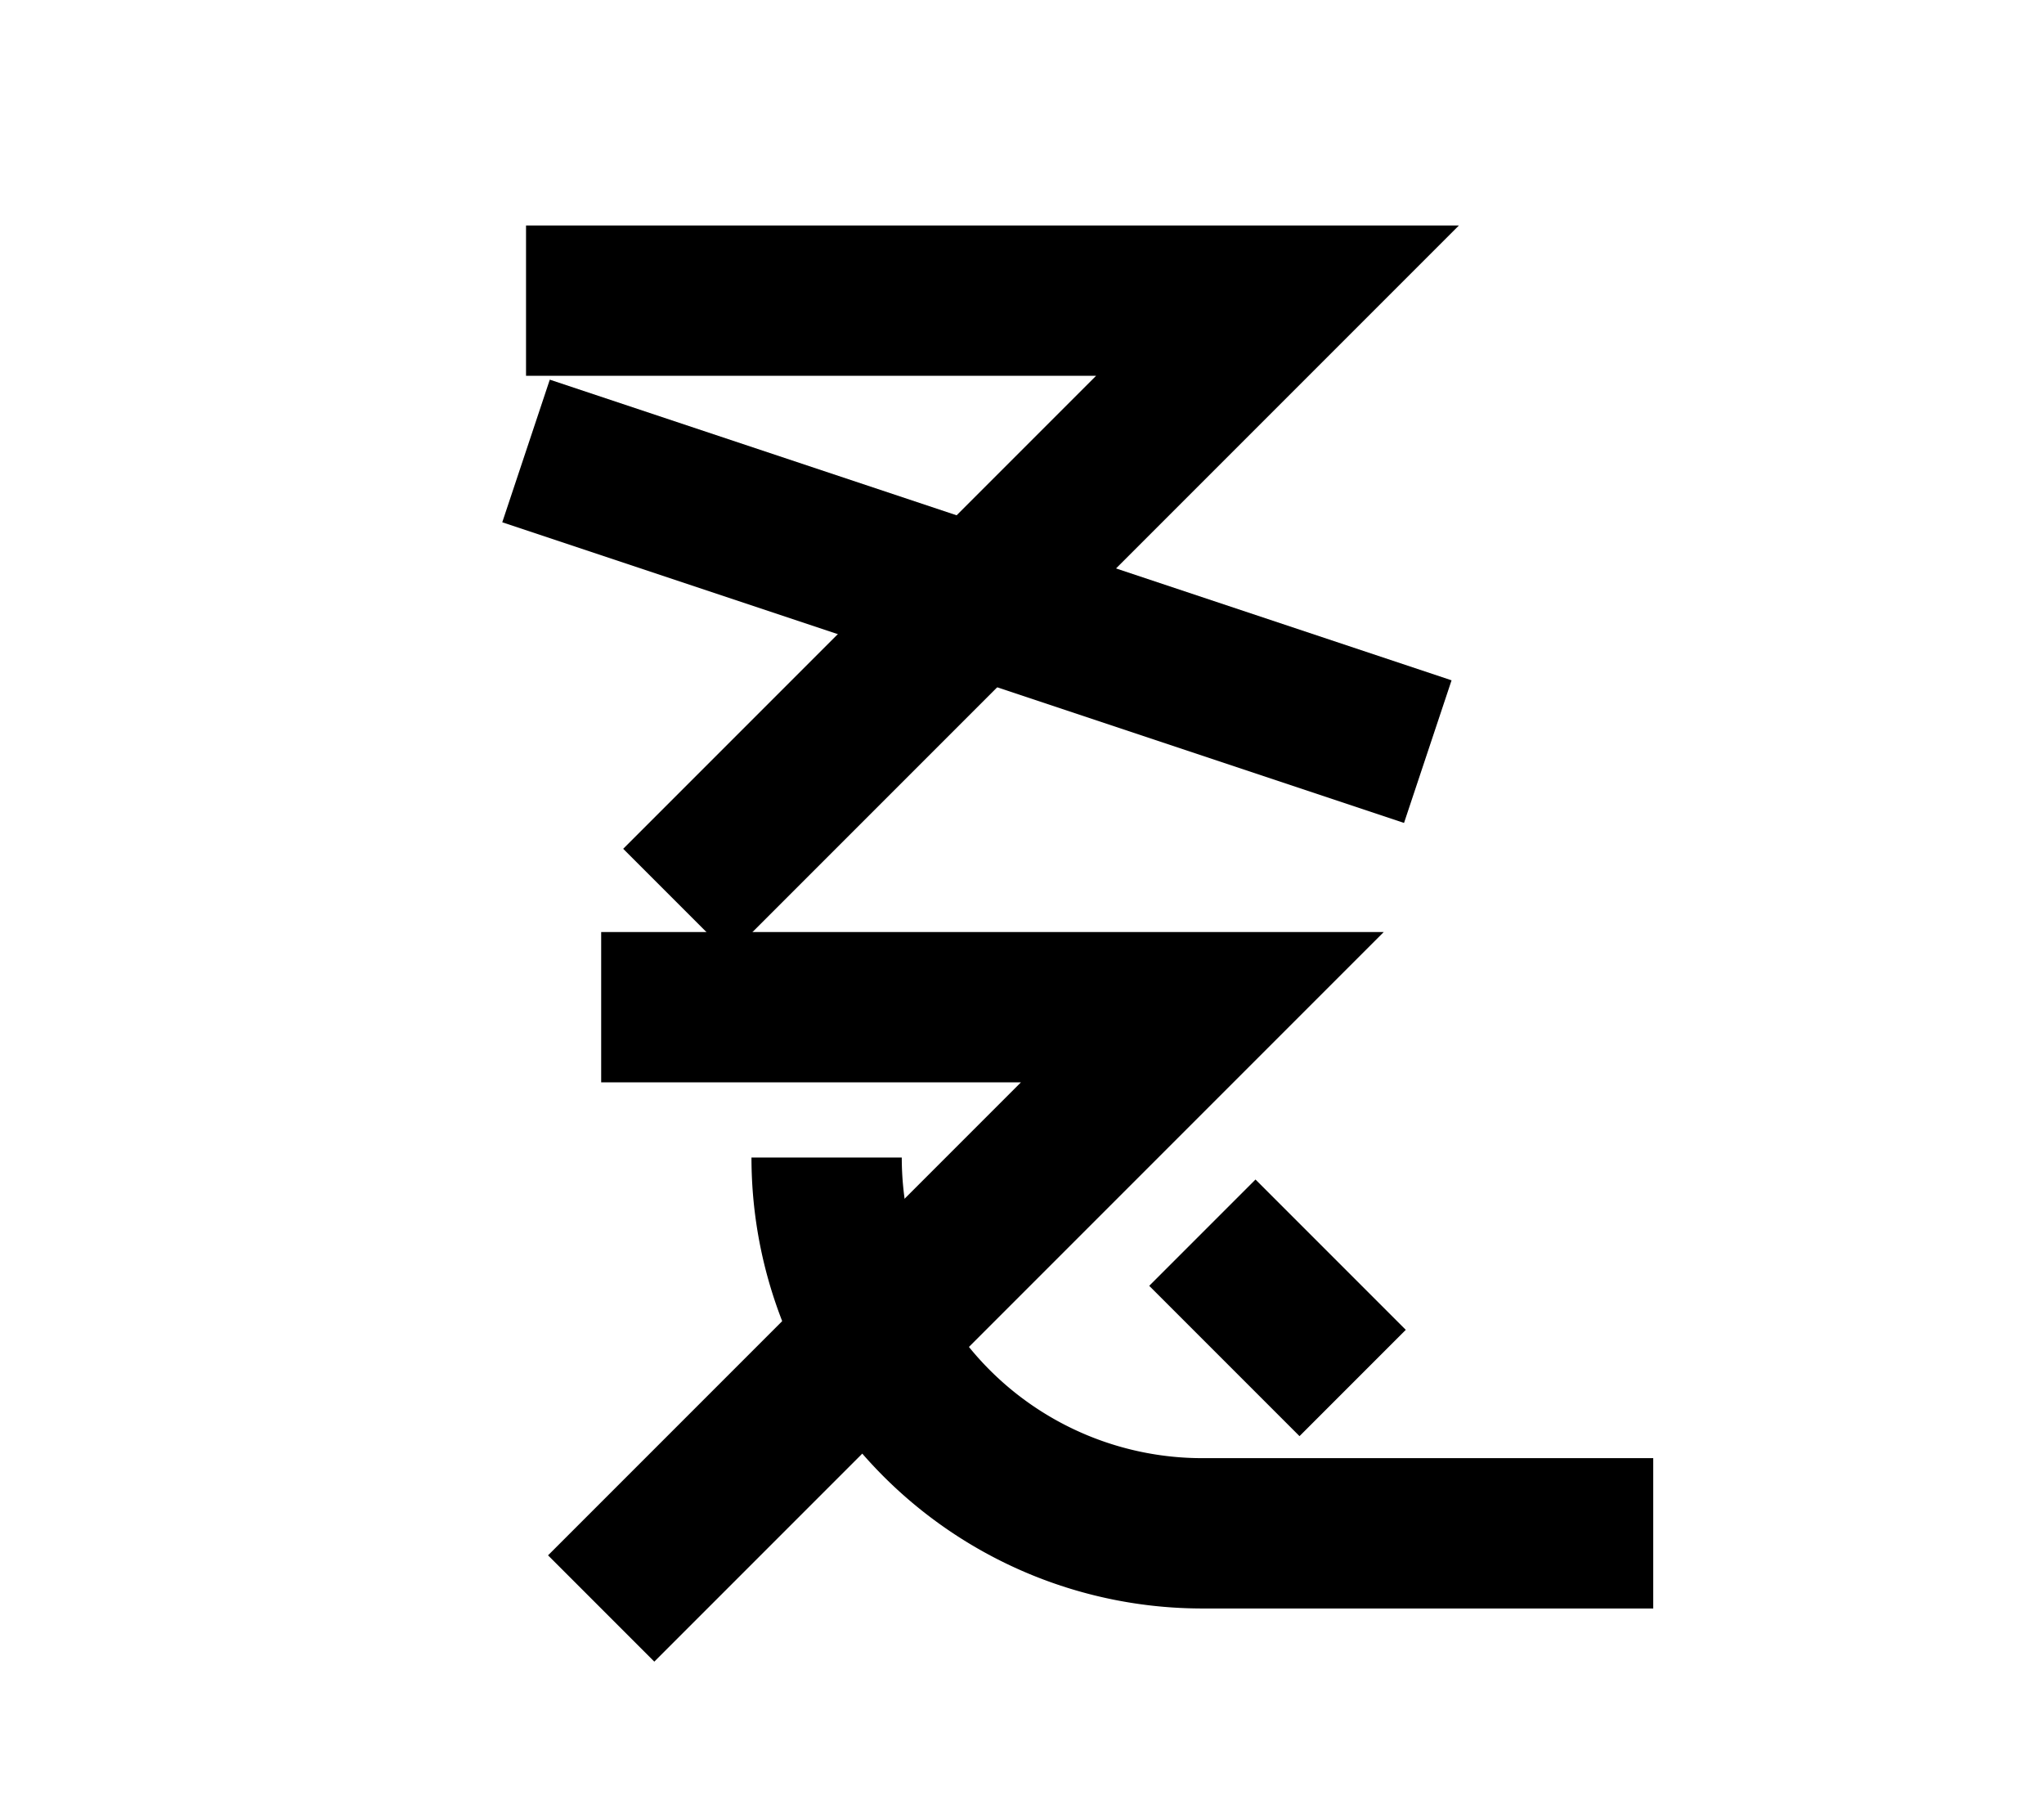 <?xml version="1.0" encoding="UTF-8"?>
<svg width="136mm" height="120mm" version="1.1" viewBox="0 0 136 120" xmlns="http://www.w3.org/2000/svg">
    <g stroke="#000" stroke-width="10" fill="none">
        <g id="glyph">
            <path d="m35 20 h50 l-40 40"></path>
            <path d="m35 30 l60 20"></path>
            <path d="m80 82l10 10"></path>
            <path d="m40 67 h 40 l -40 40  "></path>
            <path d="m55 77 a25 25 0 0 0 25 25 h30"></path>
        </g>
    </g>
</svg>